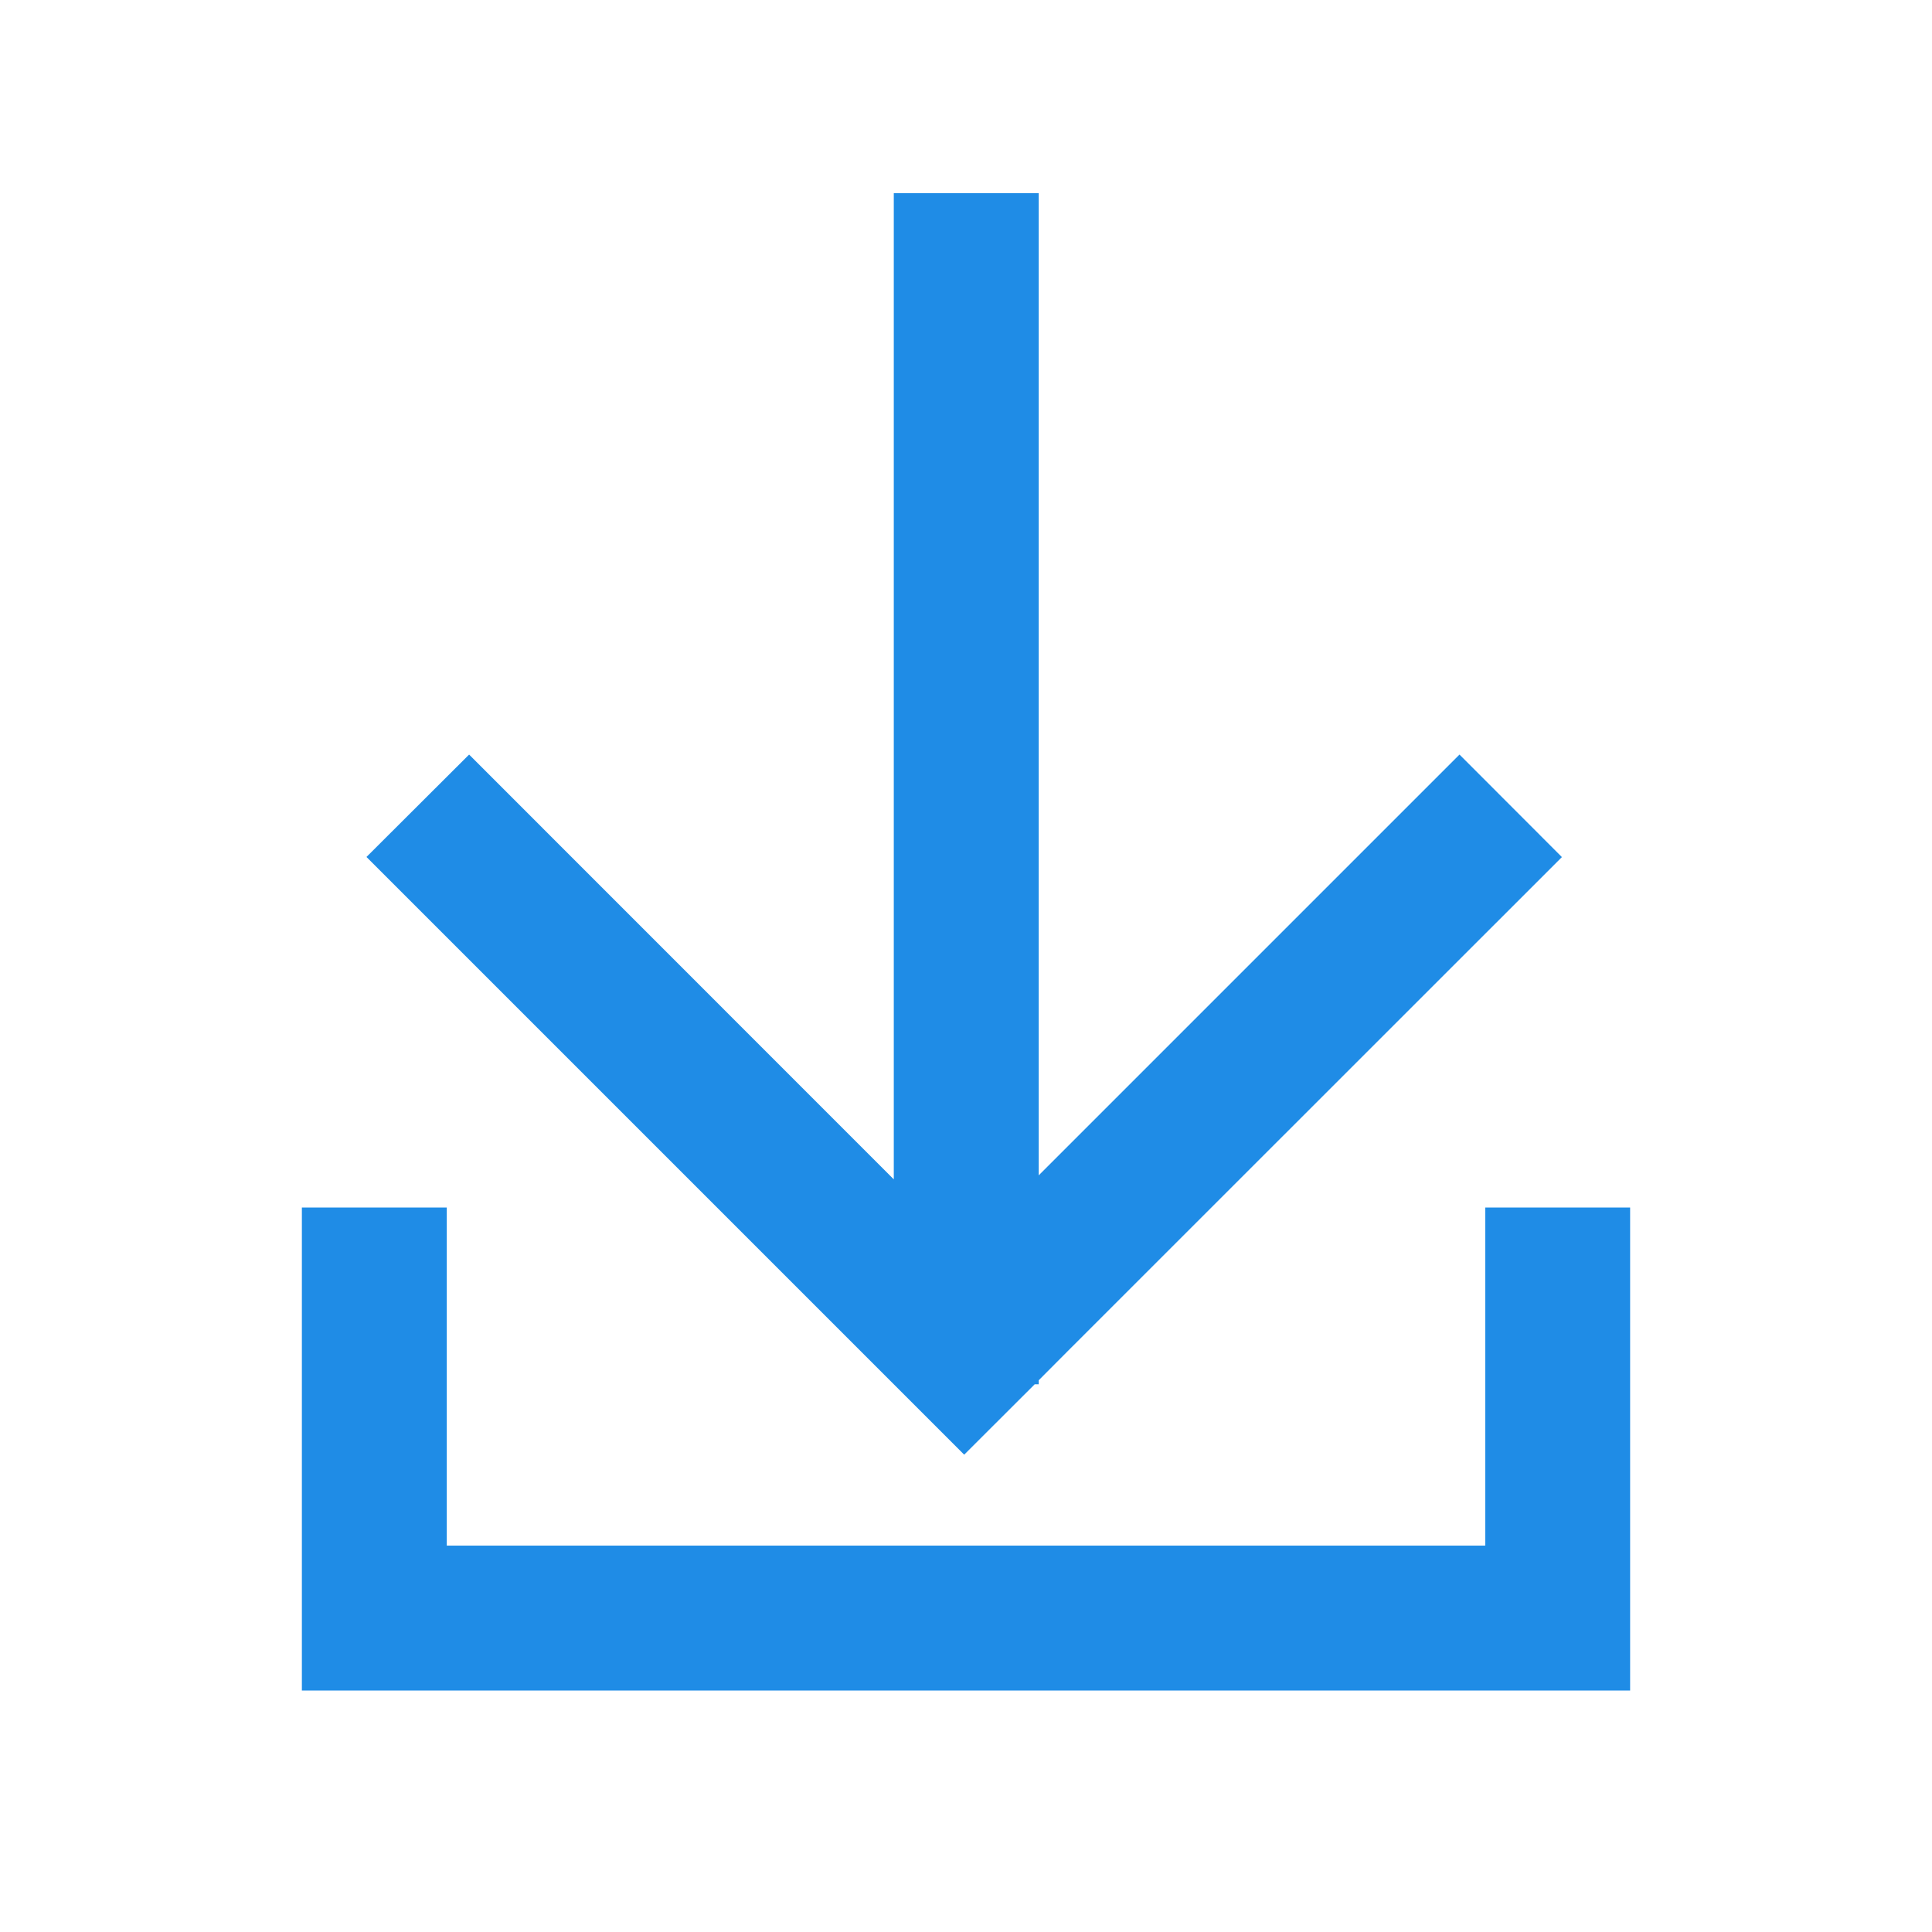 <svg xmlns="http://www.w3.org/2000/svg" width="16" height="16" viewBox="0 0 16 16">
    <g fill="none" fill-rule="evenodd">
        <path fill="#1F8CE6" fill-rule="nonzero" d="M3.7 12.8h8.6V10h1.2v4H2.5v-4h1.2v2.8zm3.702-3.033V1.6h1.2v8.134l3.485-3.485.848.849-4.101 4.1-.232.233v.033h-.033l-.584.583-4.95-4.95.85-.848 3.517 3.518z"/>
    </g>
</svg>
